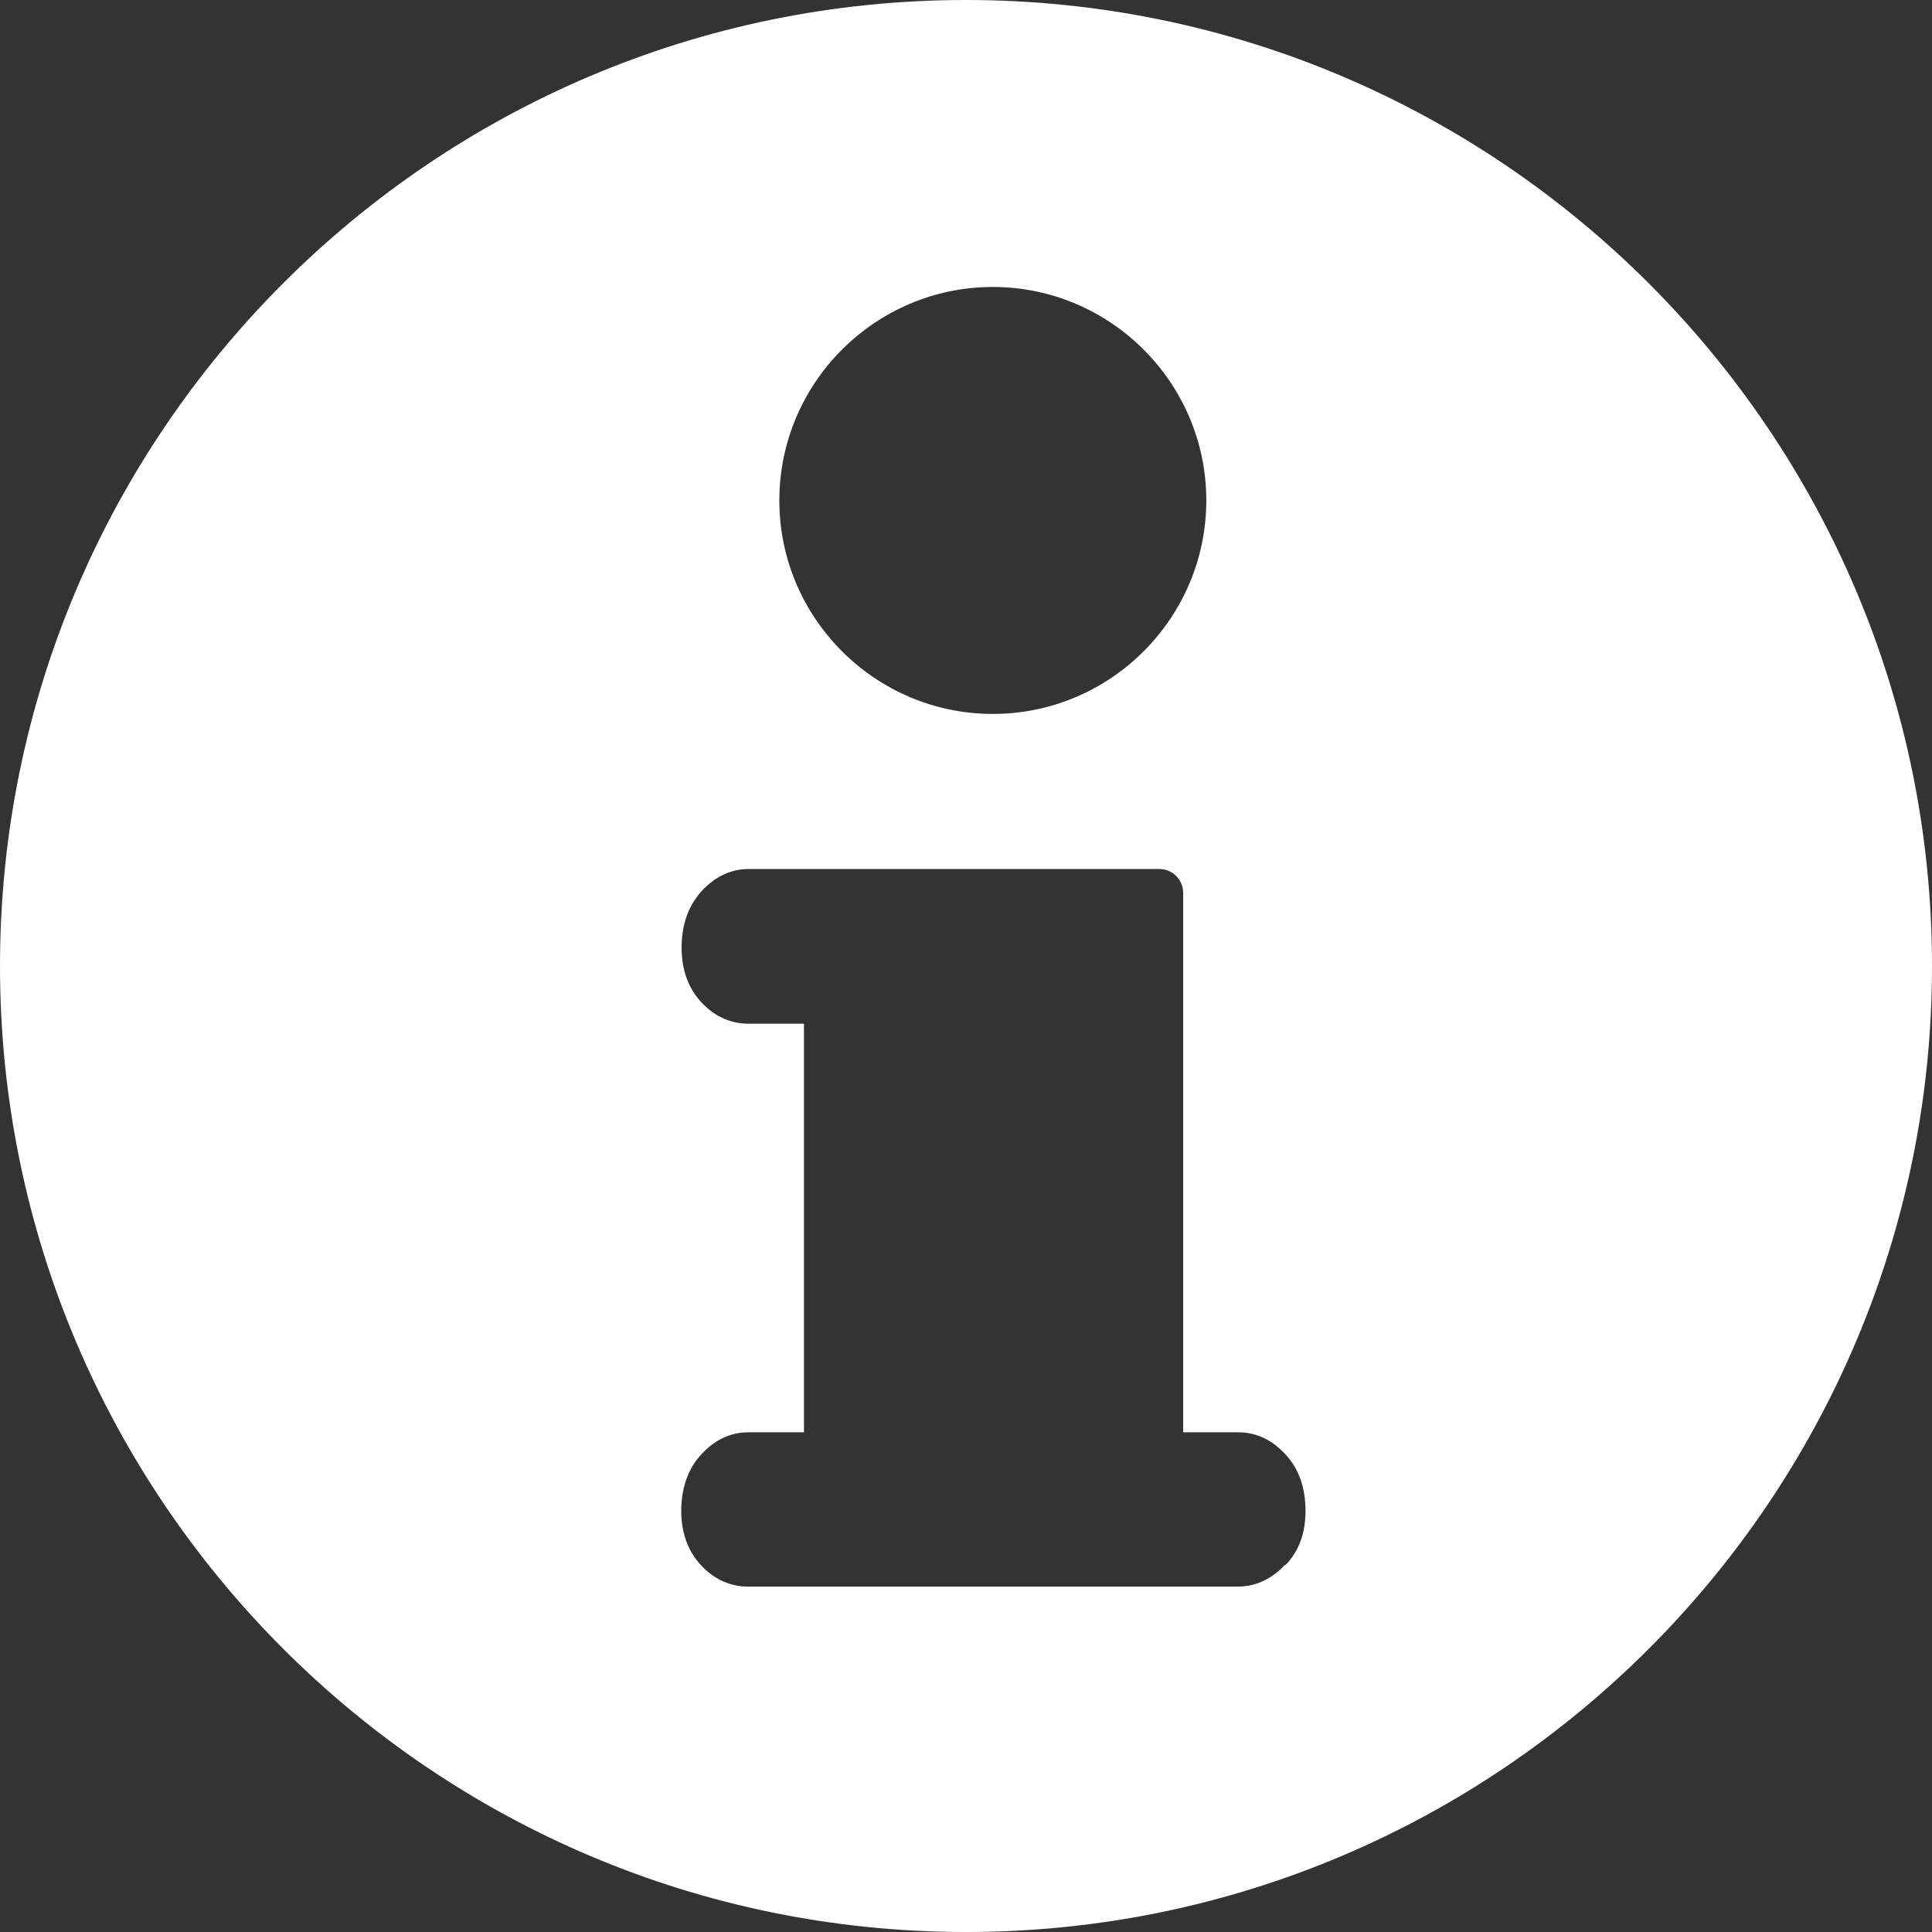 <?xml version="1.0" encoding="UTF-8"?>
<svg id="Layer_2" data-name="Layer 2" xmlns="http://www.w3.org/2000/svg" viewBox="0 0 52.58 52.58">
  <rect x="0" y="0" width="52.58" height="52.58" fill="#333333" stroke="none"/>
  <g id="Layer_1-2" data-name="Layer 1">
    <path d="m26.29,0C11.79,0,0,11.79,0,26.29s11.79,26.29,26.29,26.29,26.29-11.79,26.29-26.29S40.78,0,26.29,0Zm.73,7.81c3.2,0,5.81,2.61,5.81,5.81s-2.61,5.81-5.81,5.81-5.81-2.61-5.81-5.81,2.61-5.81,5.81-5.81Zm7.95,34.78c-.46.49-.95.59-1.28.59h-13.34c-.33,0-.83-.1-1.28-.59-.35-.38-.53-.88-.53-1.47s.17-1.12.52-1.51c.46-.52.96-.63,1.3-.63h1.52v-11.12h-1.52c-.33,0-.83-.1-1.28-.59-.35-.38-.53-.88-.53-1.48s.17-1.11.52-1.51c.46-.52.96-.63,1.3-.63h11.18c.36,0,.65.29.65.65v14.68h1.51c.34,0,.84.11,1.3.63.35.39.52.9.52,1.51s-.18,1.09-.54,1.47Z" style="fill: #fff;"/>
  </g>
</svg>